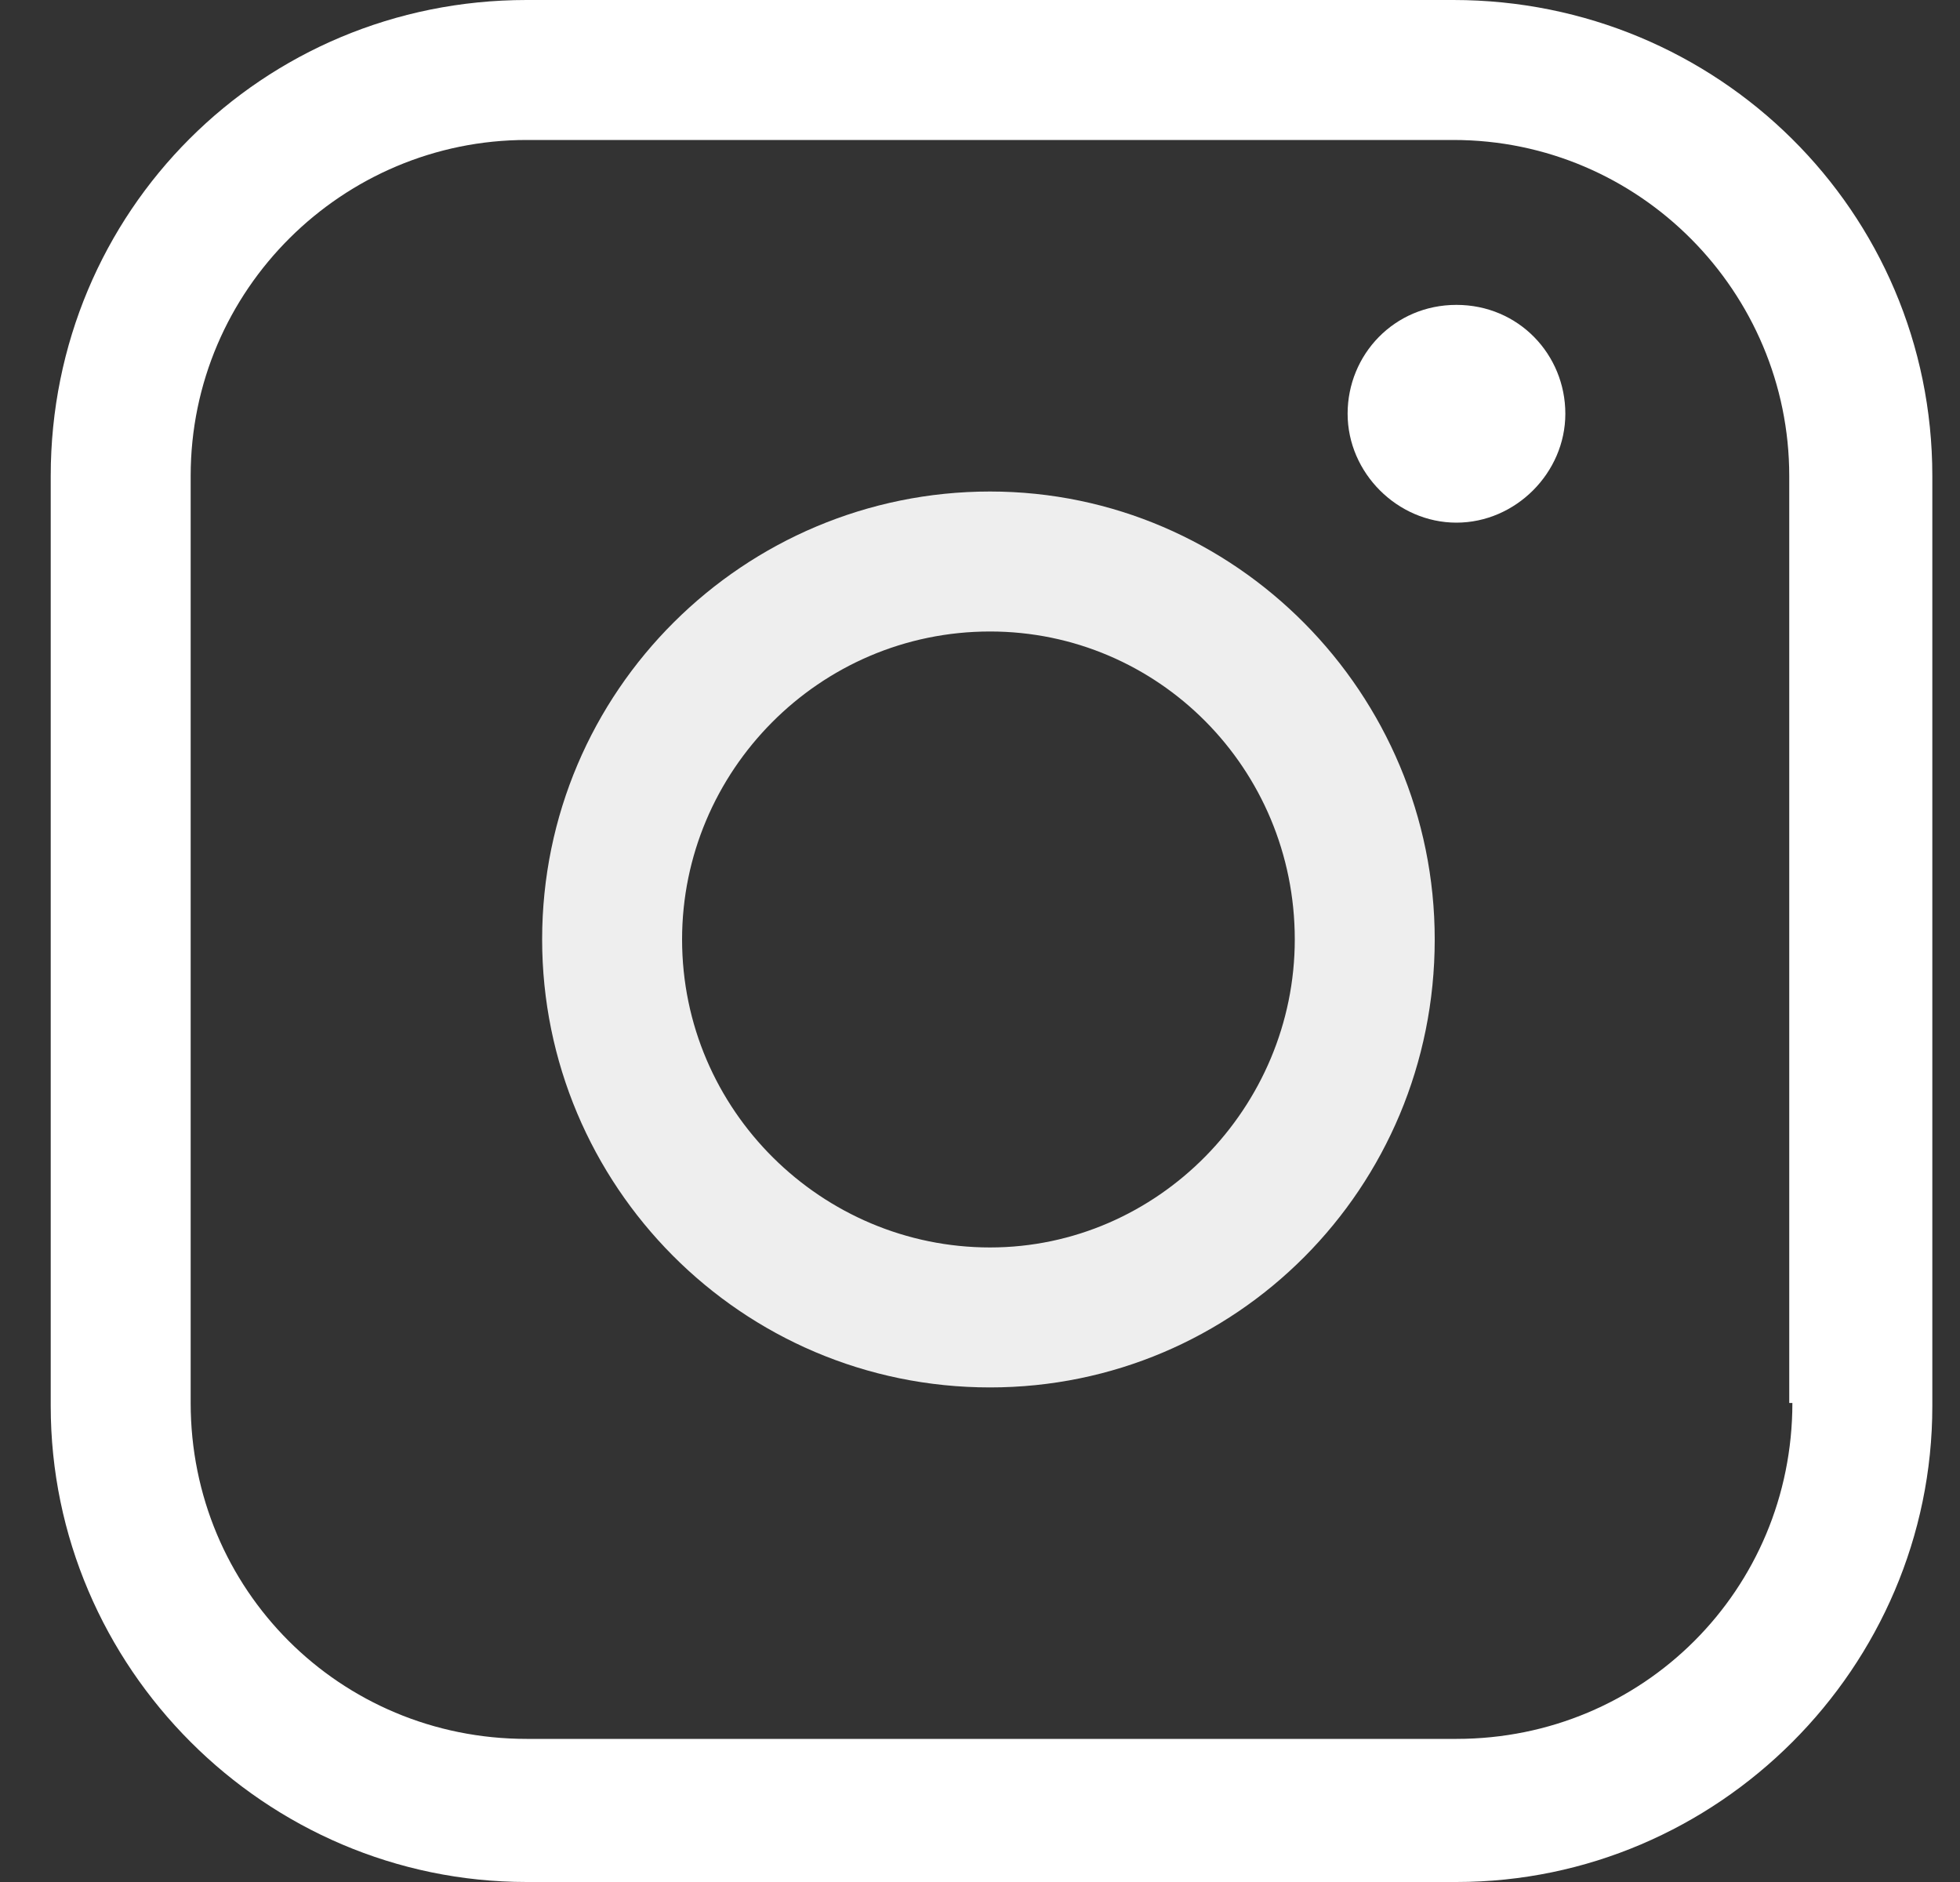 <svg width="25" height="24" viewBox="0 0 25 24" fill="none" xmlns="http://www.w3.org/2000/svg">
<rect x="0" y="0" width="25" height="24" fill="#333333" stroke="none"/>
<path d="M12.628 6.268C9.494 6.268 6.915 8.807 6.915 11.98C6.915 15.114 9.454 17.693 12.628 17.693C15.761 17.693 18.3 15.154 18.3 11.98C18.3 8.846 15.761 6.268 12.628 6.268ZM12.628 15.908C10.486 15.908 8.7 14.162 8.7 11.98C8.7 9.838 10.446 8.053 12.628 8.053C14.77 8.053 16.515 9.798 16.515 11.98C16.515 14.122 14.77 15.908 12.628 15.908Z" fill="#EEEEEE"/>
<path d="M18.577 3.888C17.784 3.888 17.189 4.522 17.189 5.276C17.189 6.03 17.824 6.665 18.577 6.665C19.331 6.665 19.966 6.03 19.966 5.276C19.966 4.522 19.371 3.888 18.577 3.888Z" fill="white"/>
<path d="M18.538 0H6.717C3.345 0 0.647 2.698 0.647 6.069V17.931C0.647 21.263 3.384 24 6.717 24H18.578C21.91 24 24.647 21.263 24.647 17.931V6.069C24.647 2.698 21.91 0 18.538 0ZM22.862 17.891C22.862 20.271 20.958 22.175 18.578 22.175H6.717C4.336 22.175 2.432 20.271 2.432 17.891V6.069C2.432 3.689 4.376 1.785 6.717 1.785H18.538C20.918 1.785 22.822 3.729 22.822 6.069V17.891H22.862Z" fill="white"/>
</svg>
